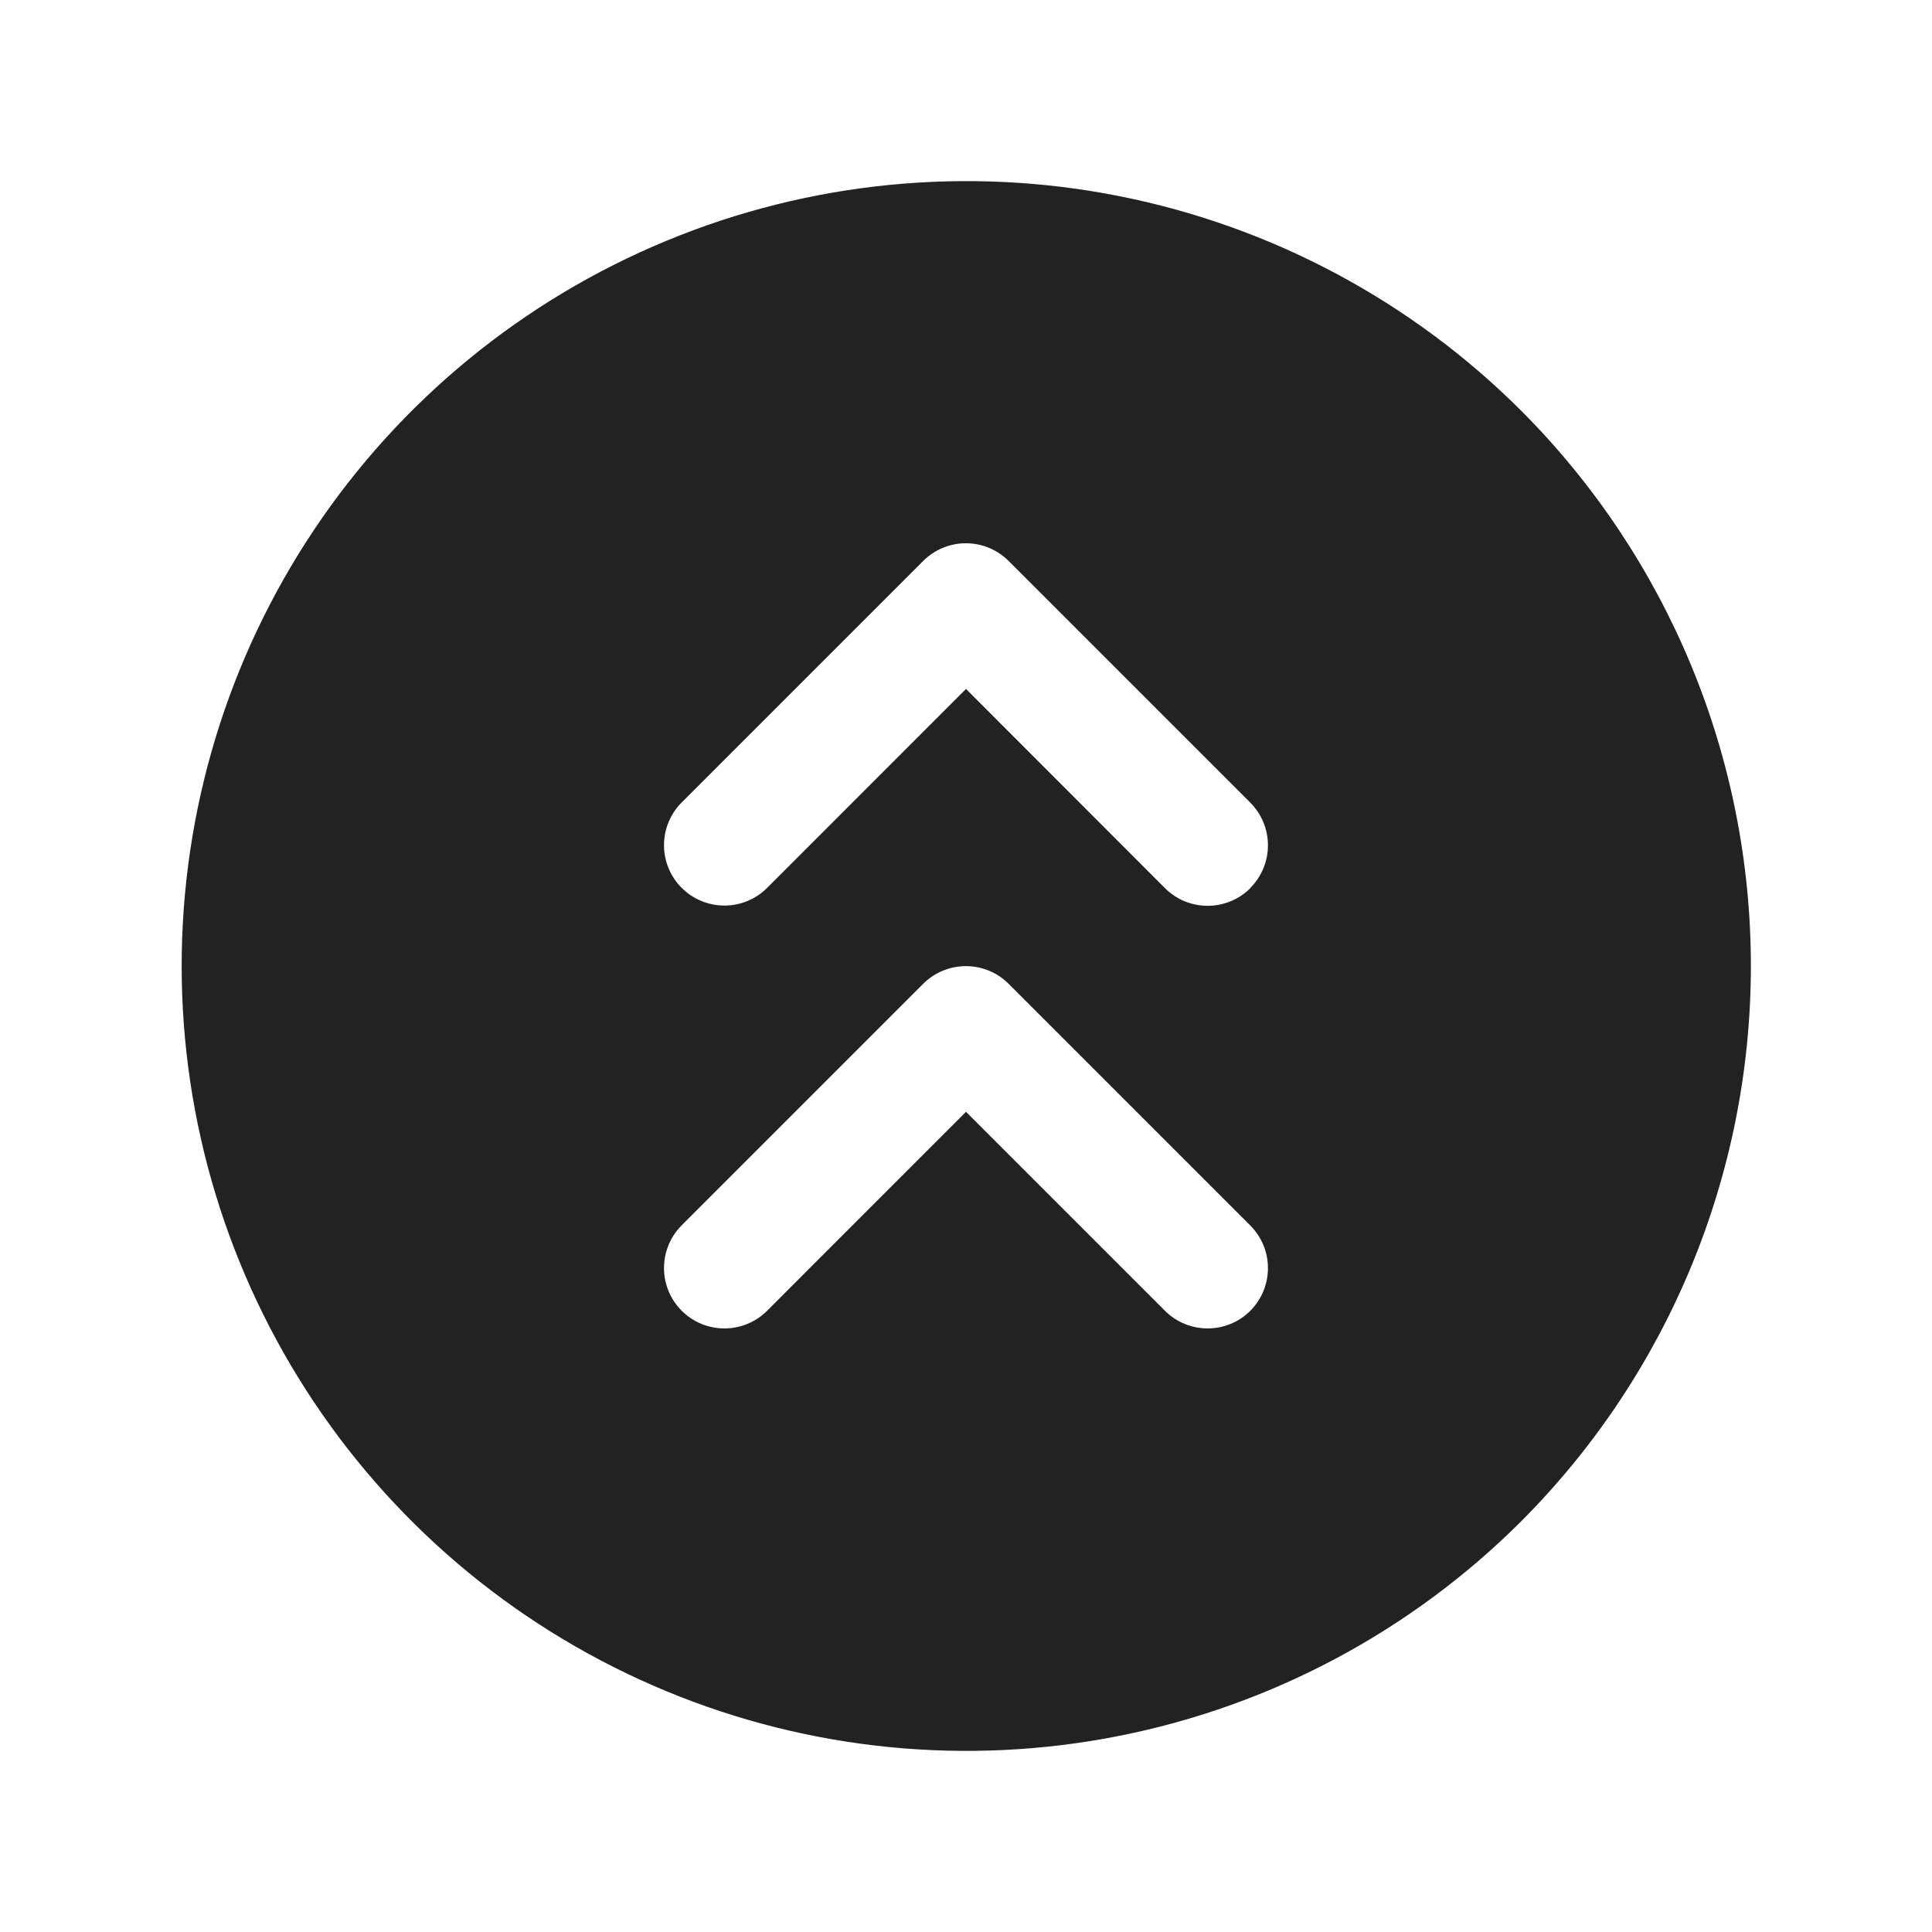 <svg width="32" height="32" viewBox="0 0 32 32" fill="none" xmlns="http://www.w3.org/2000/svg">
<path d="M25.197 6.804C23.379 4.987 21.062 3.75 18.541 3.249C16.02 2.748 13.406 3.006 11.031 3.991C8.657 4.975 6.627 6.641 5.199 8.779C3.771 10.916 3.009 13.429 3.009 16C3.009 18.571 3.771 21.084 5.199 23.221C6.627 25.359 8.657 27.025 11.031 28.009C13.406 28.994 16.02 29.252 18.541 28.751C21.062 28.25 23.379 27.013 25.197 25.196C27.633 22.755 29 19.448 29 16C29 12.552 27.633 9.245 25.197 6.804ZM20.71 21.71C20.617 21.803 20.507 21.877 20.385 21.927C20.264 21.977 20.134 22.003 20.002 22.003C19.871 22.003 19.741 21.977 19.619 21.927C19.498 21.877 19.388 21.803 19.295 21.71L16 18.415L12.706 21.71C12.518 21.898 12.264 22.003 11.999 22.003C11.733 22.003 11.479 21.898 11.291 21.71C11.103 21.522 10.998 21.268 10.998 21.003C10.998 20.737 11.103 20.483 11.291 20.295L15.291 16.295C15.384 16.202 15.494 16.128 15.616 16.078C15.737 16.028 15.867 16.002 15.999 16.002C16.13 16.002 16.26 16.028 16.381 16.078C16.503 16.128 16.613 16.202 16.706 16.295L20.706 20.295C20.799 20.388 20.873 20.498 20.924 20.619C20.975 20.74 21.001 20.87 21.001 21.002C21.002 21.133 20.976 21.263 20.926 21.385C20.876 21.506 20.802 21.617 20.71 21.71ZM20.71 14.71C20.617 14.803 20.507 14.877 20.385 14.927C20.264 14.977 20.134 15.003 20.002 15.003C19.871 15.003 19.741 14.977 19.619 14.927C19.498 14.877 19.388 14.803 19.295 14.71L16 11.411L12.706 14.706C12.518 14.894 12.264 14.999 11.999 14.999C11.733 14.999 11.479 14.894 11.291 14.706C11.103 14.519 10.998 14.264 10.998 13.999C10.998 13.733 11.103 13.479 11.291 13.291L15.291 9.291C15.384 9.198 15.494 9.125 15.616 9.074C15.737 9.024 15.867 8.998 15.999 8.998C16.13 8.998 16.26 9.024 16.381 9.074C16.503 9.125 16.613 9.198 16.706 9.291L20.706 13.291C20.799 13.384 20.873 13.494 20.924 13.615C20.975 13.736 21.001 13.867 21.001 13.998C21.002 14.129 20.976 14.26 20.926 14.381C20.876 14.503 20.802 14.613 20.71 14.706V14.71Z" fill="#222222"/>
</svg>
